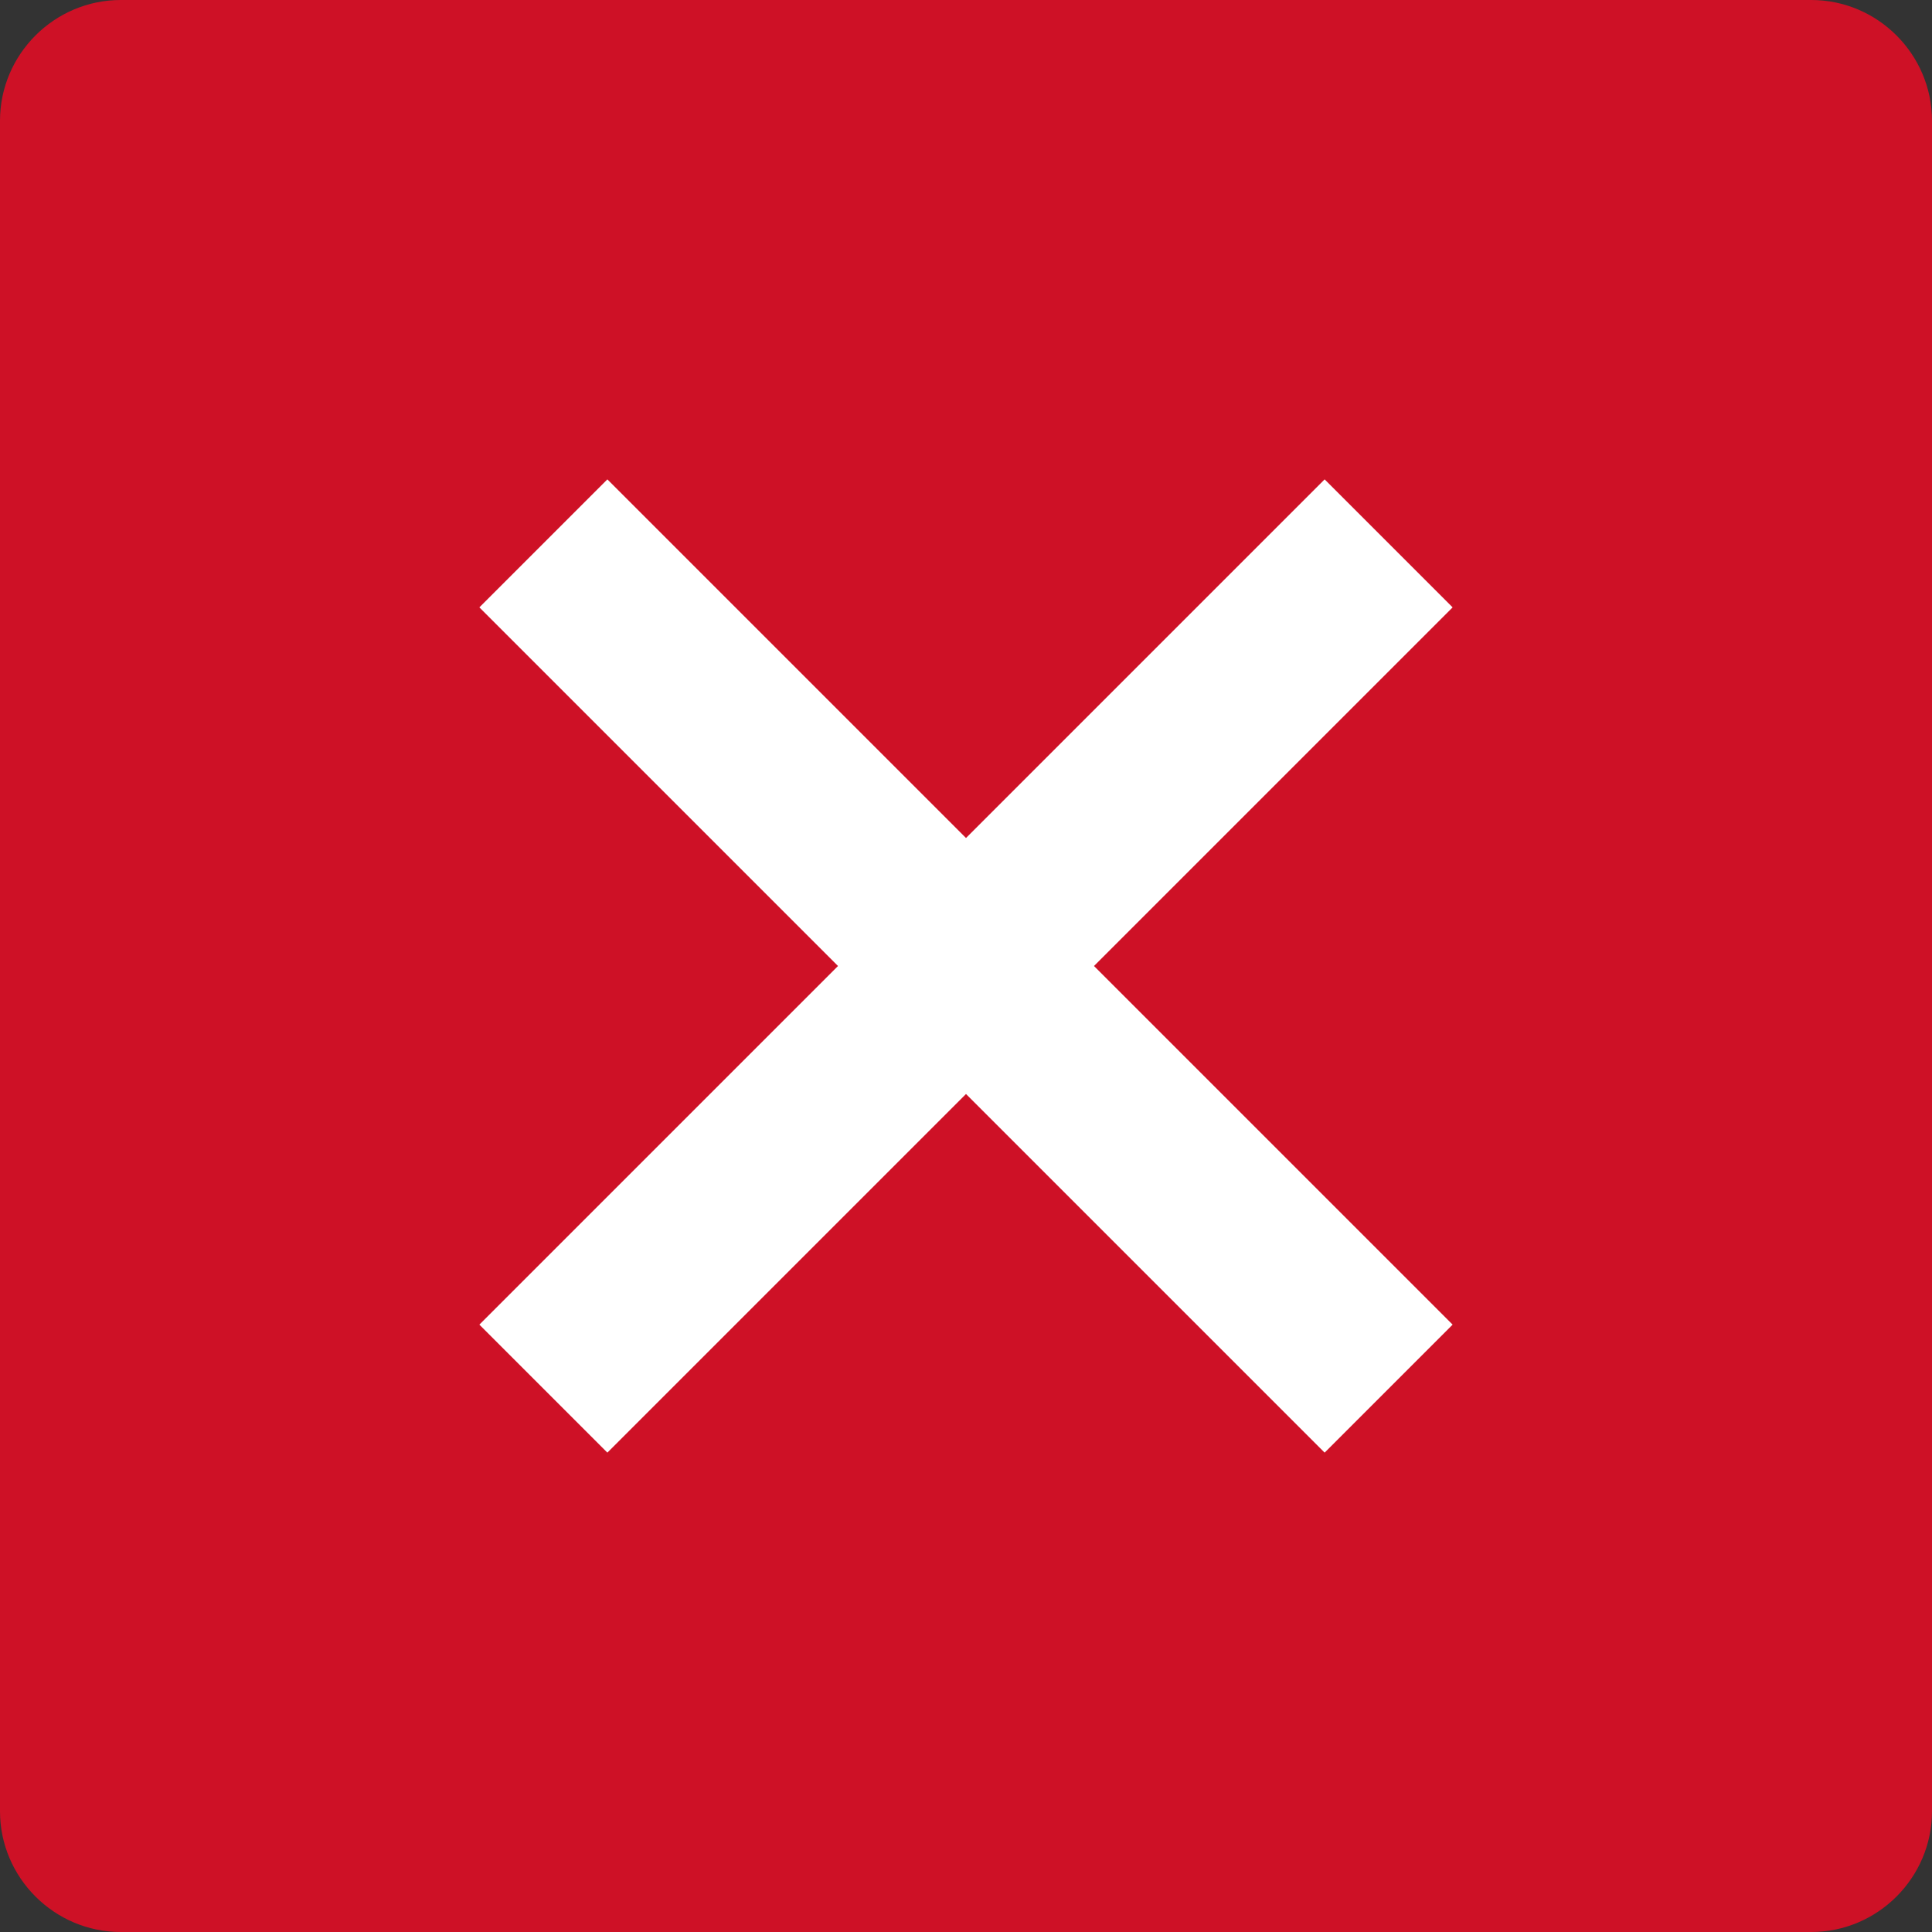 <svg width="32" height="32" viewBox="0 0 32 32" fill="none" xmlns="http://www.w3.org/2000/svg">
<rect x="0" y="0" width="32" height="32" fill="#333333" stroke="none"/>
<path d="M32 30C32 31.1 31.1 32 30 32H2C0.9 32 0 31.1 0 30V2C0 0.9 0.9 0 2 0H30C31.1 0 32 0.9 32 2V30Z" fill="#CE1126"/>
<path d="M24.06 10.06L21.94 7.94L16 13.88L10.06 7.94L7.94 10.06L13.88 16L7.94 21.94L10.06 24.06L16 18.12L21.94 24.06L24.06 21.94L18.12 16L24.06 10.06Z" fill="white"/>
</svg>
